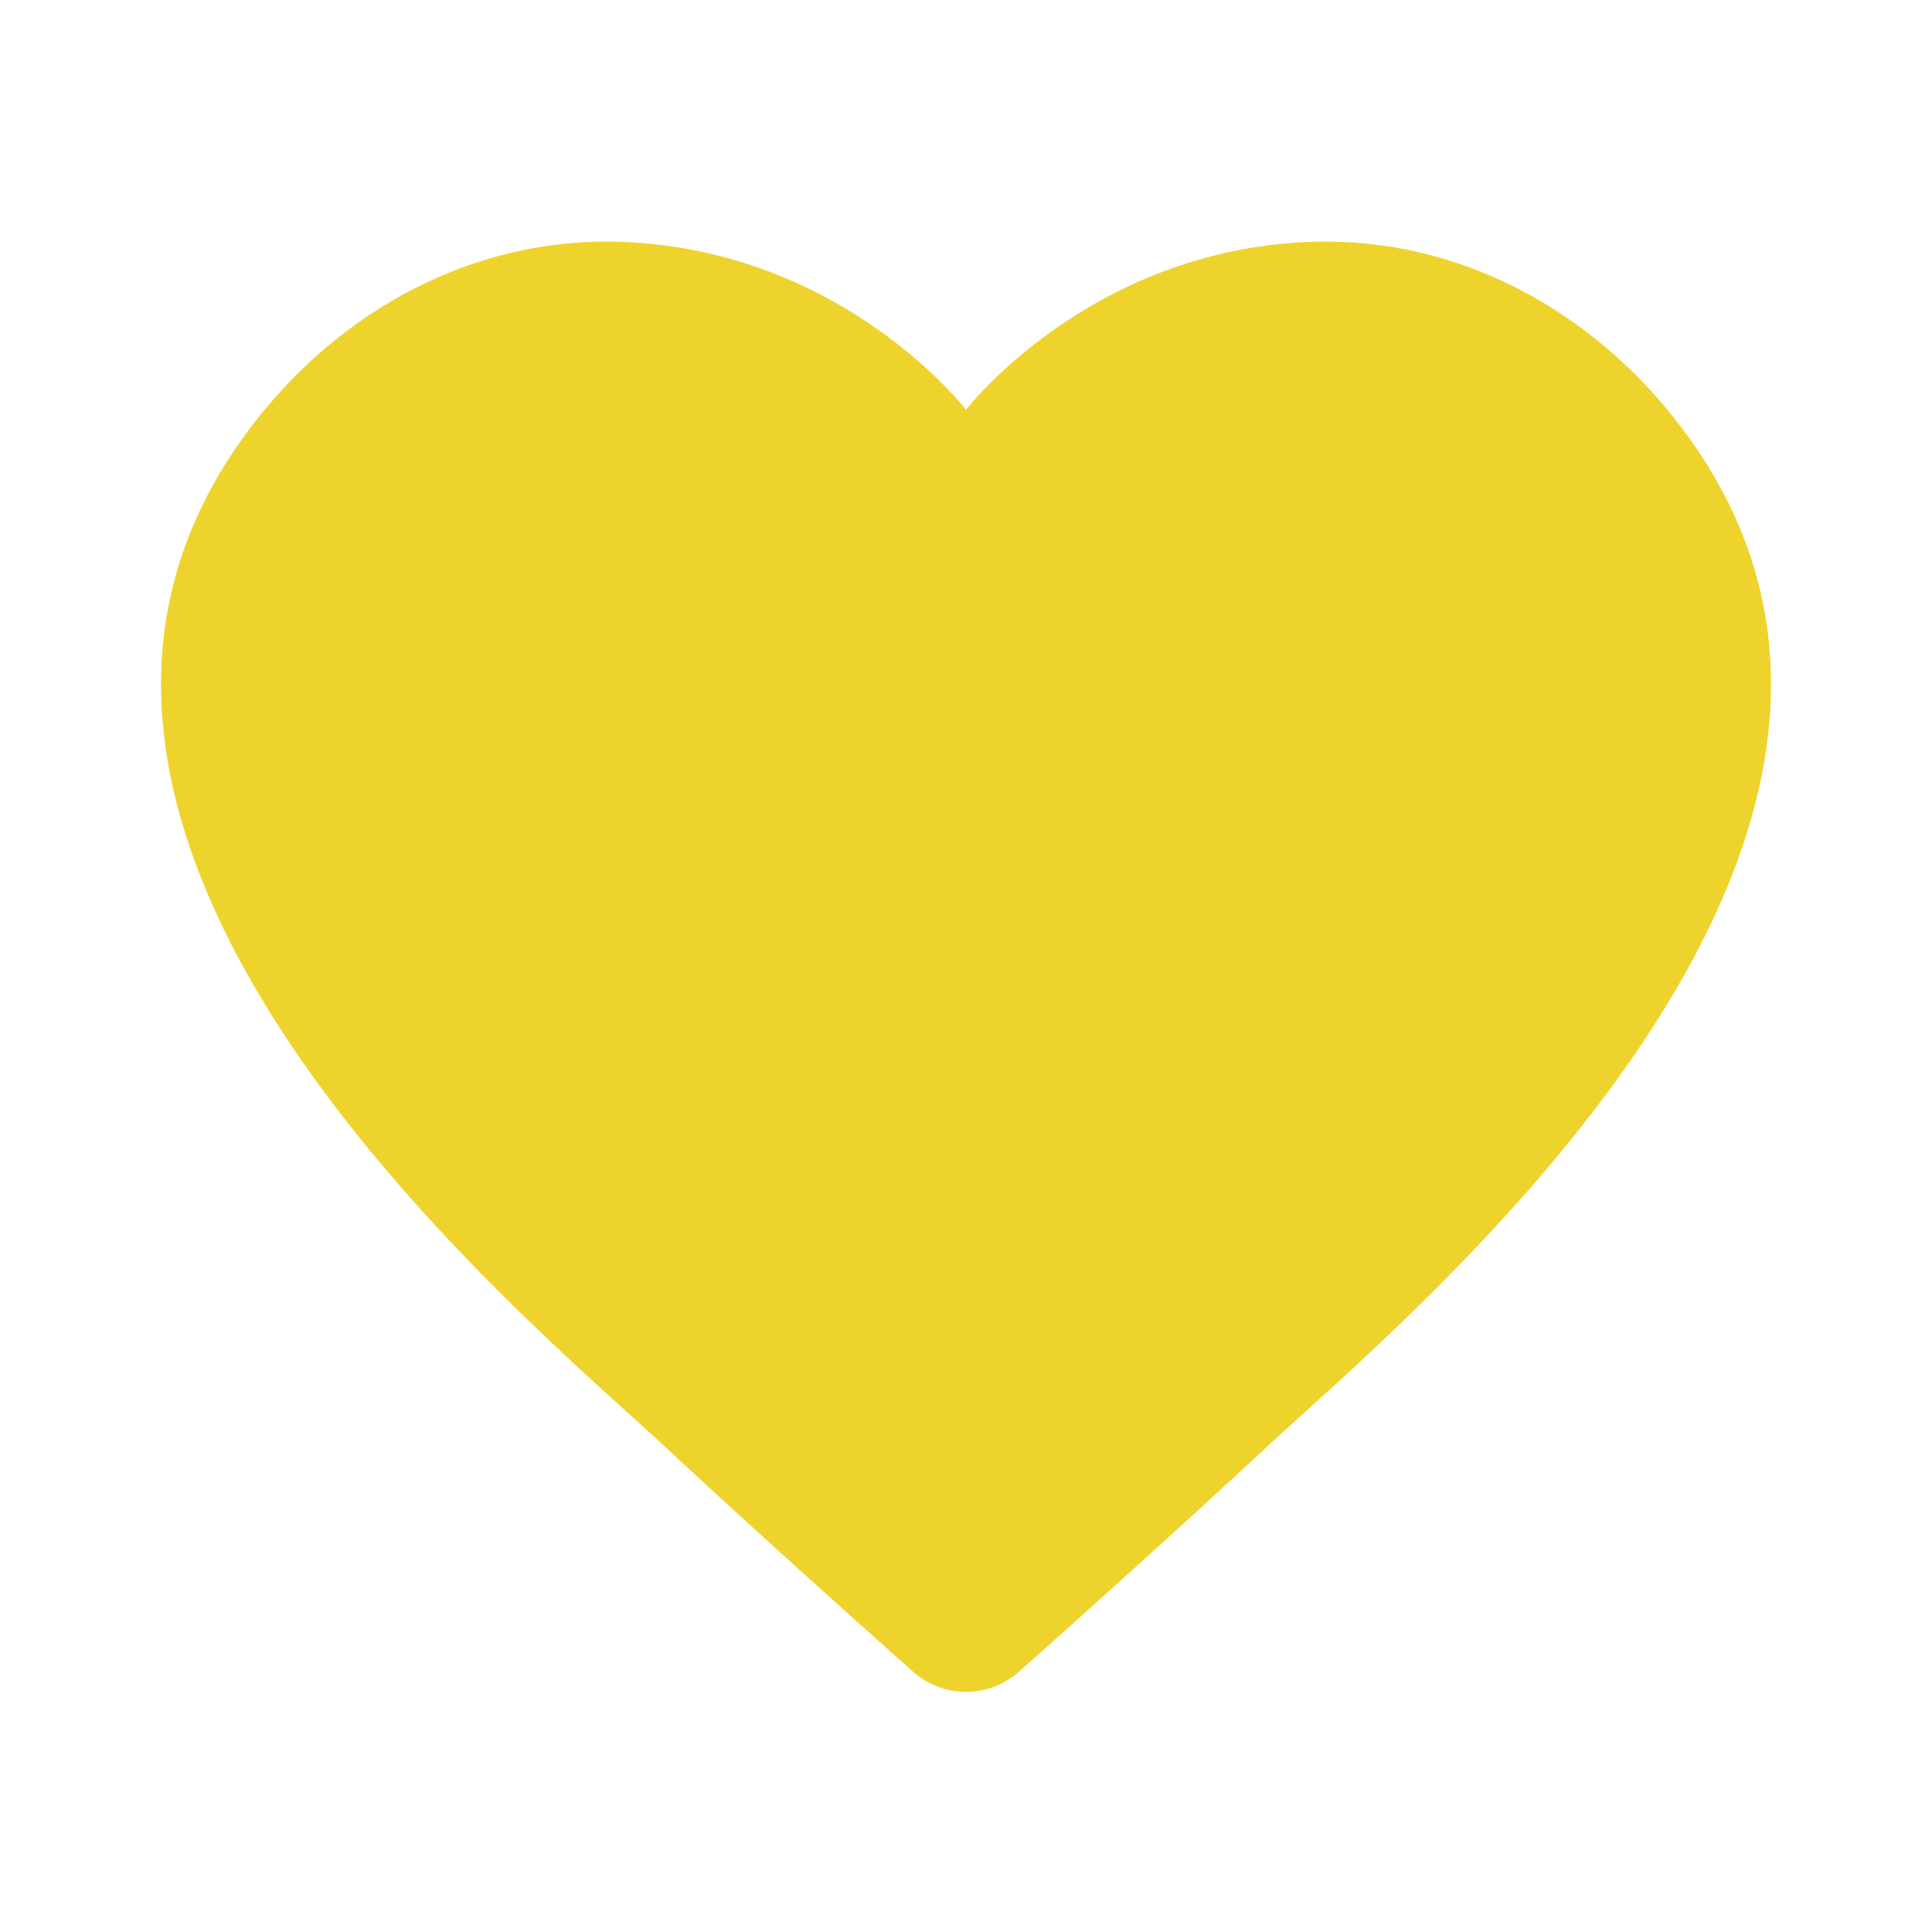 <svg xmlns="http://www.w3.org/2000/svg" x="0px" y="0px" width="100" height="100" viewBox="0,0,256,256">
<g fill="#efd32d" fill-rule="nonzero" stroke="none" stroke-width="1" stroke-linecap="butt" stroke-linejoin="miter" stroke-miterlimit="10" stroke-dasharray="" stroke-dashoffset="0" font-family="none" font-weight="none" font-size="none" text-anchor="none" style="mix-blend-mode: normal"><g transform="scale(10.667,10.667)"><path d="M16.256,3.005c-2.741,0.112 -4.256,2.085 -4.256,2.085c0,0 -1.515,-1.973 -4.256,-2.085c-1.838,-0.075 -3.523,0.84 -4.633,2.307c-3.862,5.104 3.45,11.075 5.17,12.678c1.029,0.959 2.299,2.098 3.057,2.773c0.379,0.338 0.944,0.338 1.323,0c0.758,-0.675 2.028,-1.814 3.057,-2.773c1.72,-1.603 9.033,-7.574 5.17,-12.678c-1.109,-1.467 -2.794,-2.382 -4.632,-2.307z"></path></g></g>
</svg>
